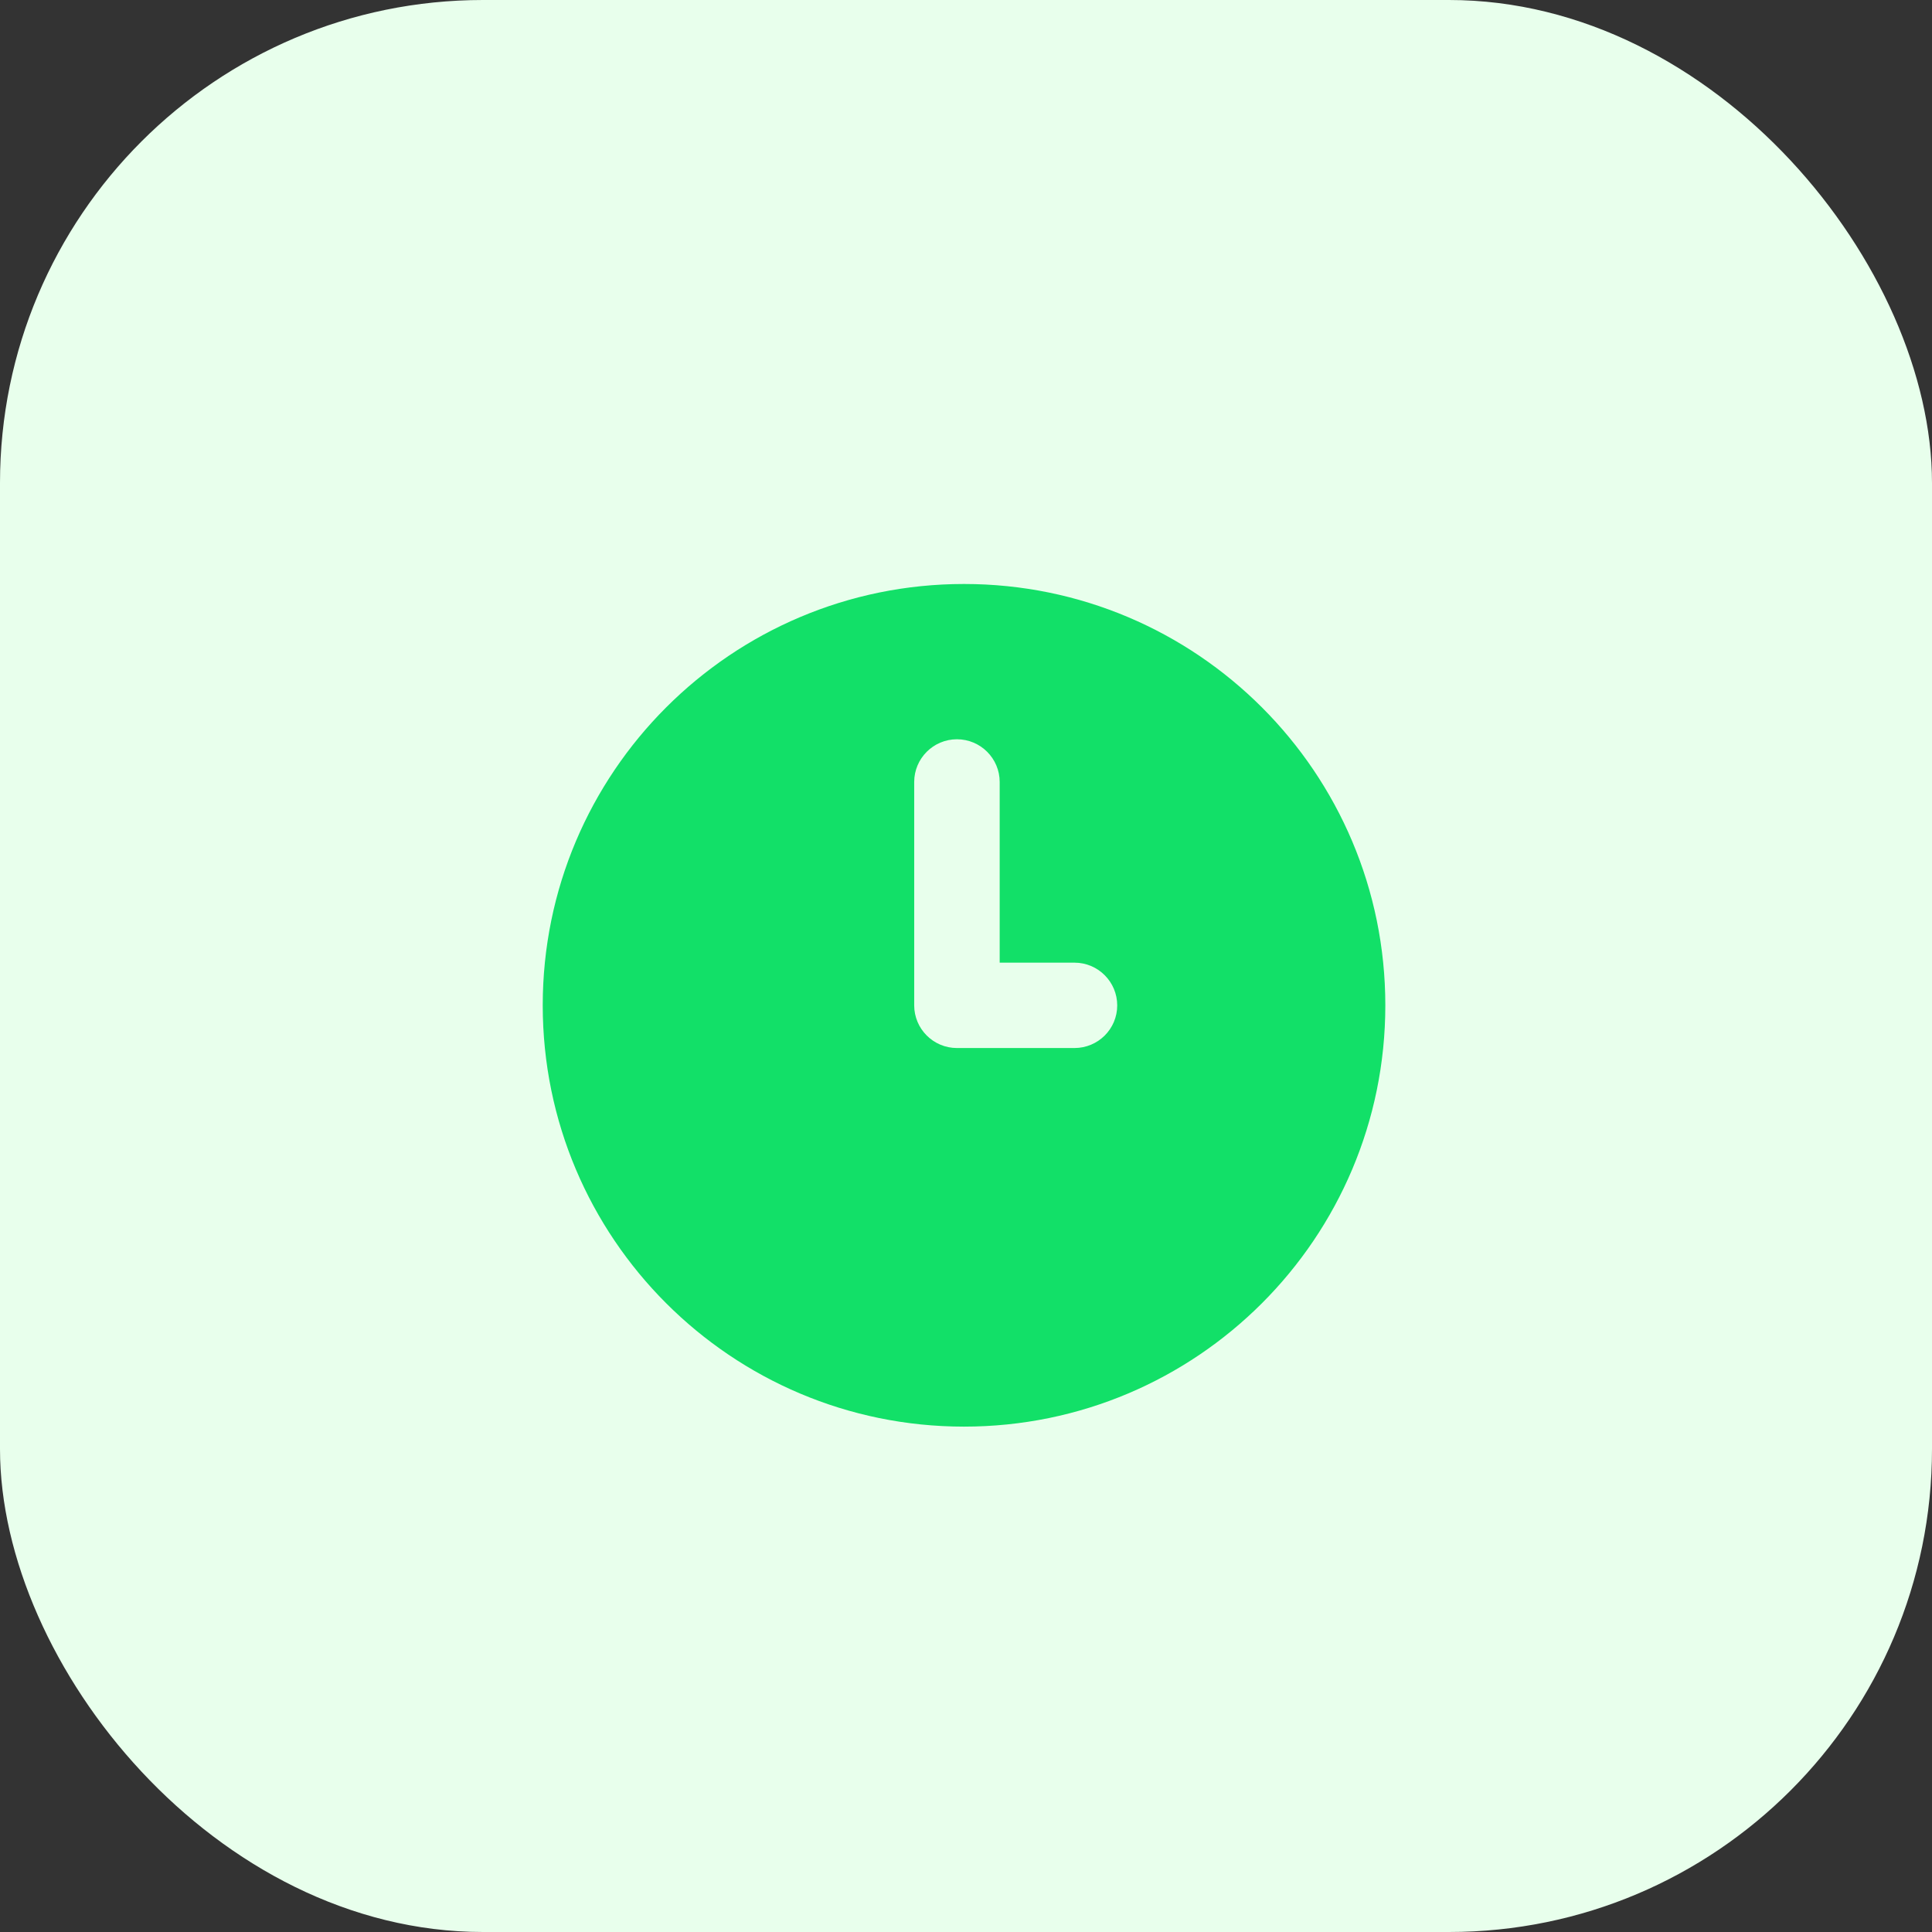 <svg xmlns="http://www.w3.org/2000/svg" xmlns:xlink="http://www.w3.org/1999/xlink" width="48" height="48" viewBox="0 0 48 48" fill="none">
<rect x="0" y="0" width="48" height="48" fill="#333333" stroke="none"/>
<rect  x="0" y="0" width="48" height="48" rx="12"    fill="#E8FFEC" >
</rect>
<g  clip-path="url(#clip-path-qn6Ch5XA1HHhxzVLLicO7)">
<path d="M23.951 14.509C18.171 14.509 13.484 19.197 13.484 24.977C13.484 30.756 18.169 35.444 23.951 35.444C29.733 35.444 34.418 30.759 34.418 24.977C34.418 19.197 29.733 14.509 23.951 14.509ZM26.695 26.038L23.775 26.038C23.189 26.038 22.713 25.562 22.713 24.977L22.713 19.429C22.713 18.843 23.189 18.367 23.775 18.367C24.361 18.367 24.837 18.843 24.837 19.429L24.837 23.917L26.695 23.917C27.281 23.917 27.757 24.393 27.757 24.979C27.757 25.565 27.281 26.038 26.695 26.038Z"   fill="#12E068" >
</path>
</g>
<defs>
<clipPath id="clip-path-qn6Ch5XA1HHhxzVLLicO7">
<path d="M12 36L36 36L36 12L12 12L12 36Z" fill="white"/>
</clipPath>
</defs>
</svg>
